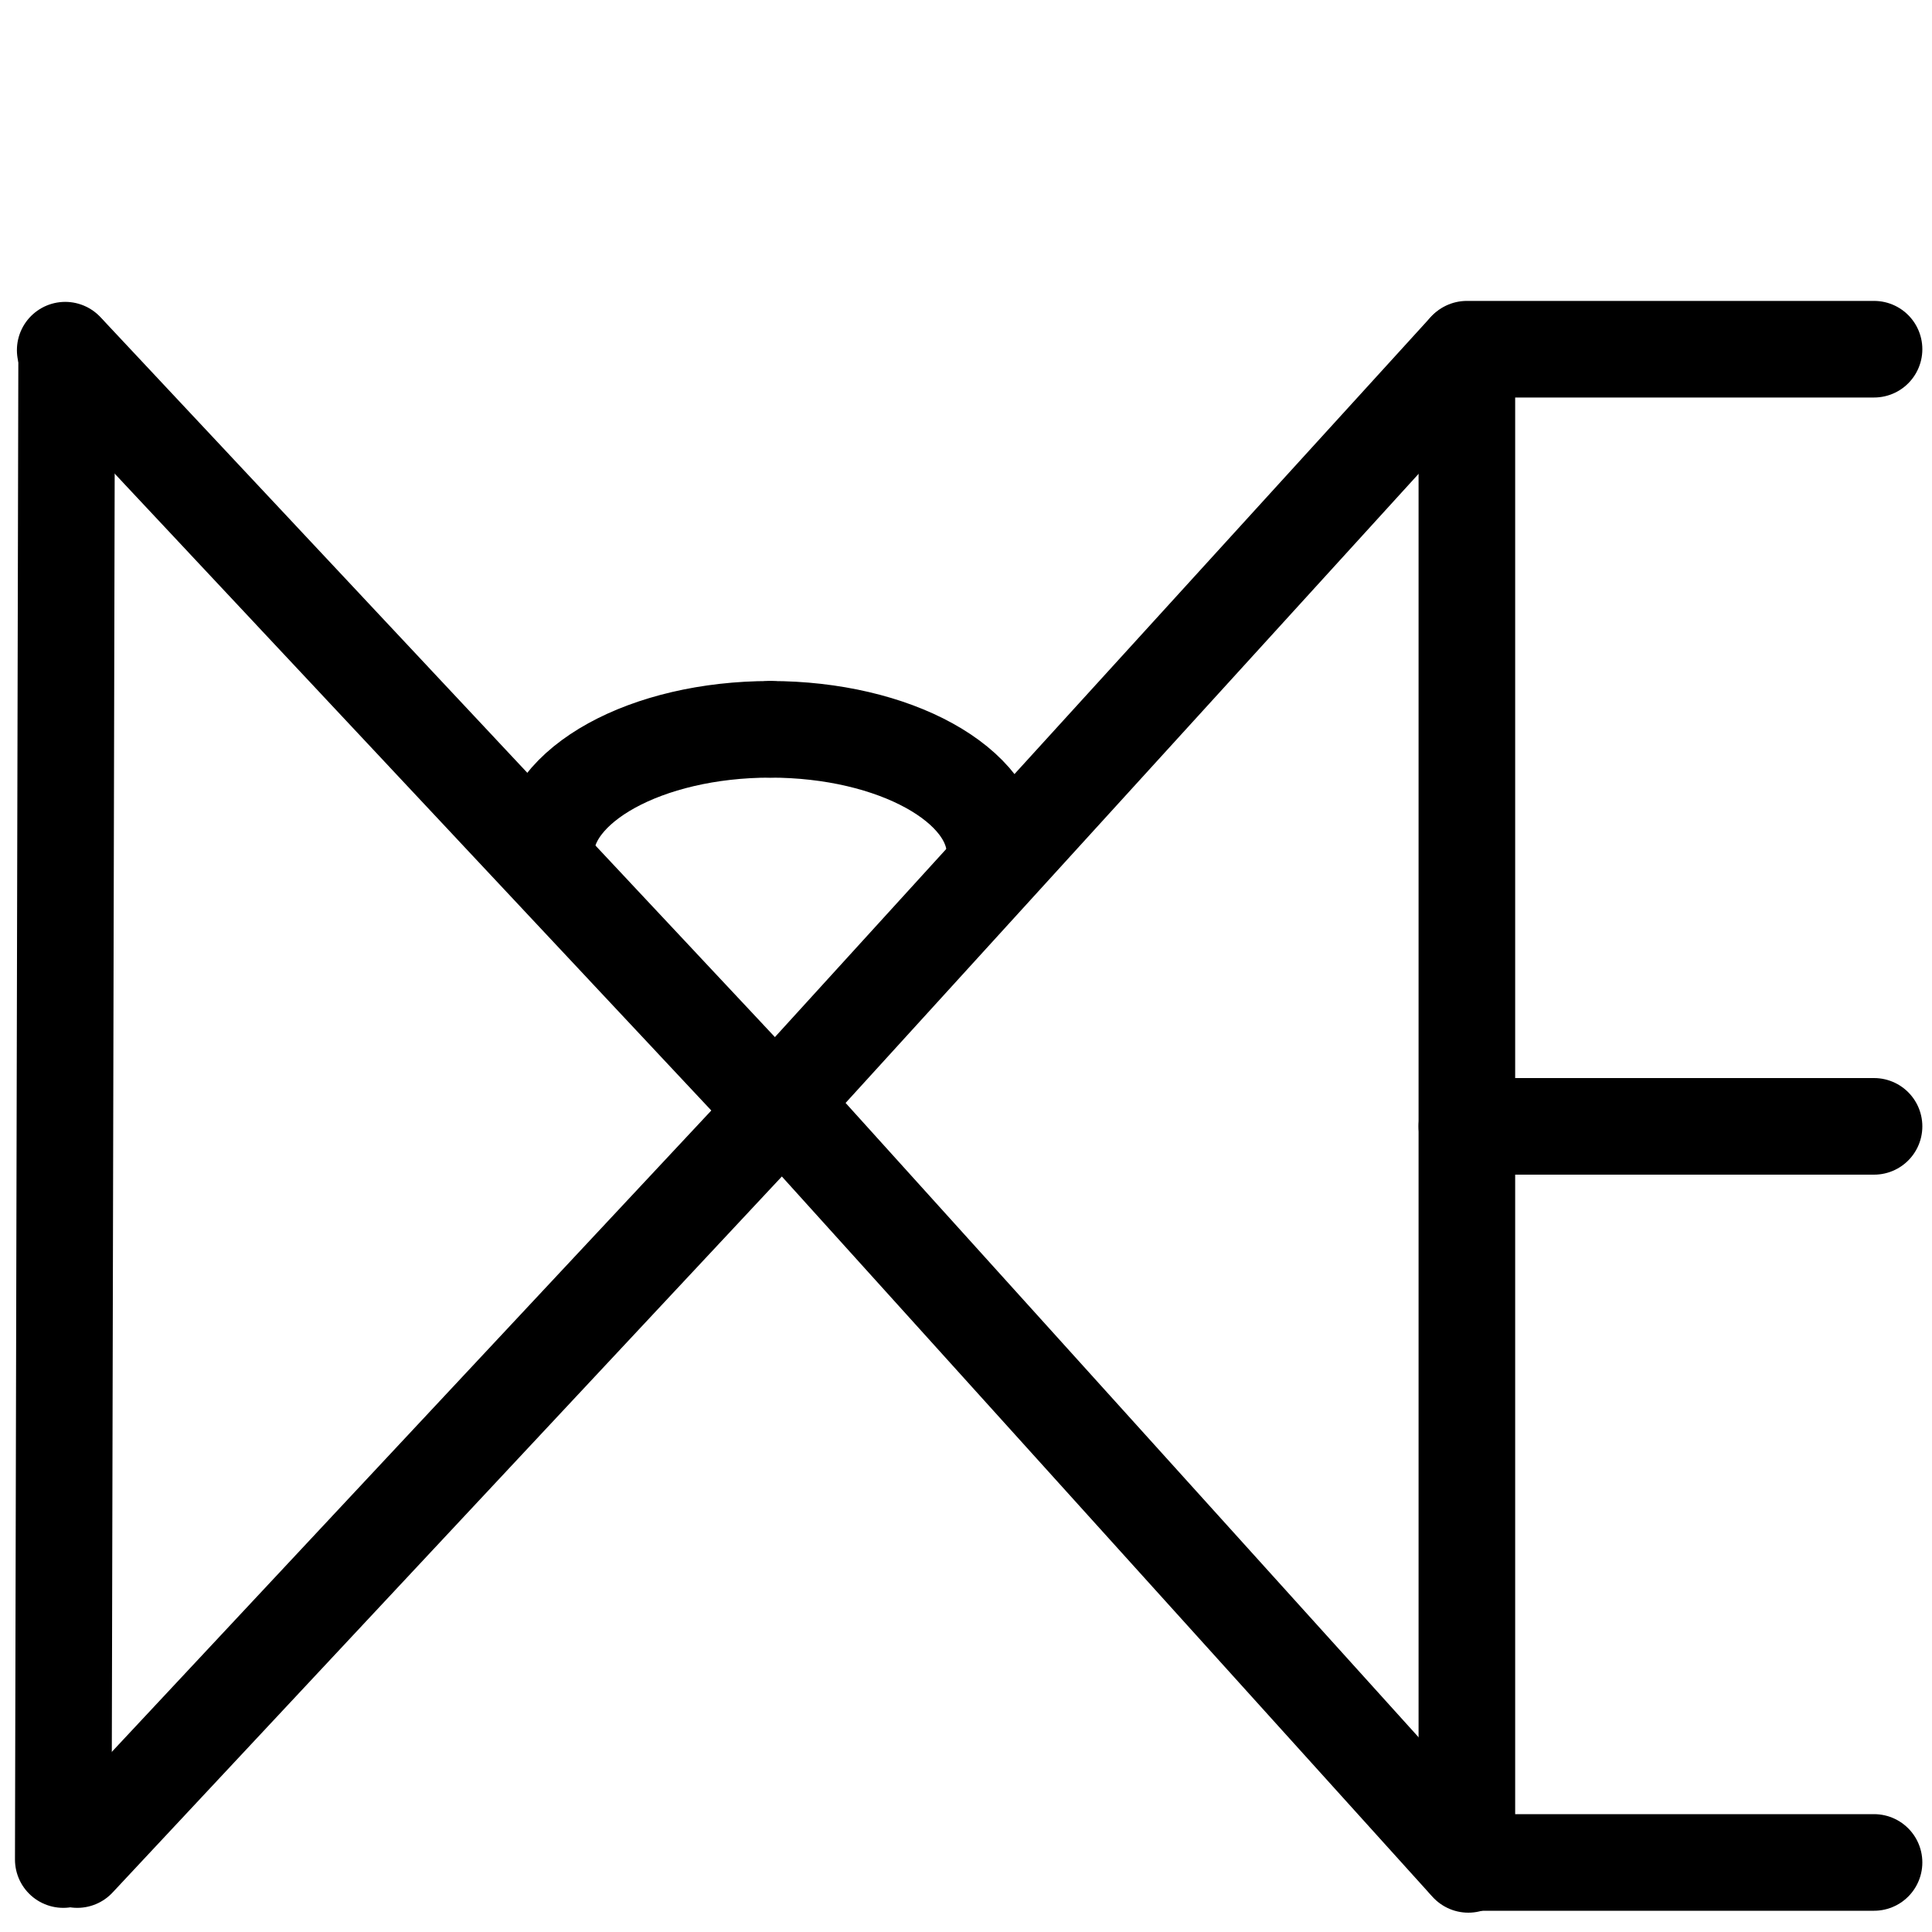 <?xml version="1.0" encoding="UTF-8"?>
<svg xmlns:foaf="http://xmlns.com/foaf/0.1/" xmlns:svg="http://www.w3.org/2000/svg"
     xmlns:dc="http://purl.org/dc/elements/1.1/"
     xmlns:crm="http://www.cidoc-crm.org/cidoc-crm/"
     xmlns="http://www.w3.org/2000/svg"
     xmlns:sodipodi="http://sodipodi.sourceforge.net/DTD/sodipodi-0.dtd"
     xmlns:cc="http://creativecommons.org/ns#"
     xmlns:inkscape="http://www.inkscape.org/namespaces/inkscape"
     xmlns:nmo="http://nomisma.org/ontology#"
     xmlns:rdf="http://www.w3.org/1999/02/22-rdf-syntax-ns#"
     width="400"
     height="400"
     xml:space="preserve"
     viewBox="0 0 400 400">
  <title property="dc:title">Monogram 1168</title><desc proprety="dc:description">Monogram 1168 published by Nomisma.org. See matching URIs and bibliographic references for further information about the usage of this symbol on coinage.</desc>
    <desc xmlns:xlink="http://www.w3.org/1999/xlink" property="dc:creator">Corpus Nummorum https://www.corpus-nummorum.eu</desc>
    <desc xmlns:xlink="http://www.w3.org/1999/xlink">lettercomb: ΧΕΟ</desc>    
    <style xmlns:xlink="http://www.w3.org/1999/xlink" type="text/css">.st0{fill:none;stroke:#000000;stroke-width:20;stroke-linecap:round;stroke-linejoin:round;}</style>
<g xmlns:xlink="http://www.w3.org/1999/xlink">
	<line class="st0" x1="13.1" y1="385" x2="13.8" y2="72.9"/>
	<line class="st0" x1="13.5" y1="72.5" x2="160.3" y2="229.2"/>
	<line class="st0" x1="160.5" y1="229.5" x2="303.5" y2="72.5"/>
	<line class="st0" x1="303.7" y1="72.9" x2="303.7" y2="385"/>
	<path class="st0" d="M13.1,233.4"/>
	<path class="st0" d="M299.5,233.2"/>
	<path class="st0" d="M311.9,233.3"/>
	<path class="st0" d="M311.9,80.5"/>
</g>
<line xmlns:xlink="http://www.w3.org/1999/xlink" class="st0" x1="303.7" y1="385.6"
         x2="388"
         y2="385.6"/>
<line xmlns:xlink="http://www.w3.org/1999/xlink" class="st0" x1="303.7" y1="233.2"
         x2="388"
         y2="233.2"/>
<line xmlns:xlink="http://www.w3.org/1999/xlink" class="st0" x1="303.7" y1="72.3"
         x2="388"
         y2="72.3"/>
<polyline xmlns:xlink="http://www.w3.org/1999/xlink" class="st0"
             points="16,385 162,228.8 304,386 "/>
<path xmlns:xlink="http://www.w3.org/1999/xlink" class="st0"
         d="M159.5,151c-25.7,0-46.5,11.5-46.5,25.6"/>
<path xmlns:xlink="http://www.w3.org/1999/xlink" class="st0"
         d="M159.5,151c25.7,0,46.5,11.5,46.5,25.6"/>
</svg>